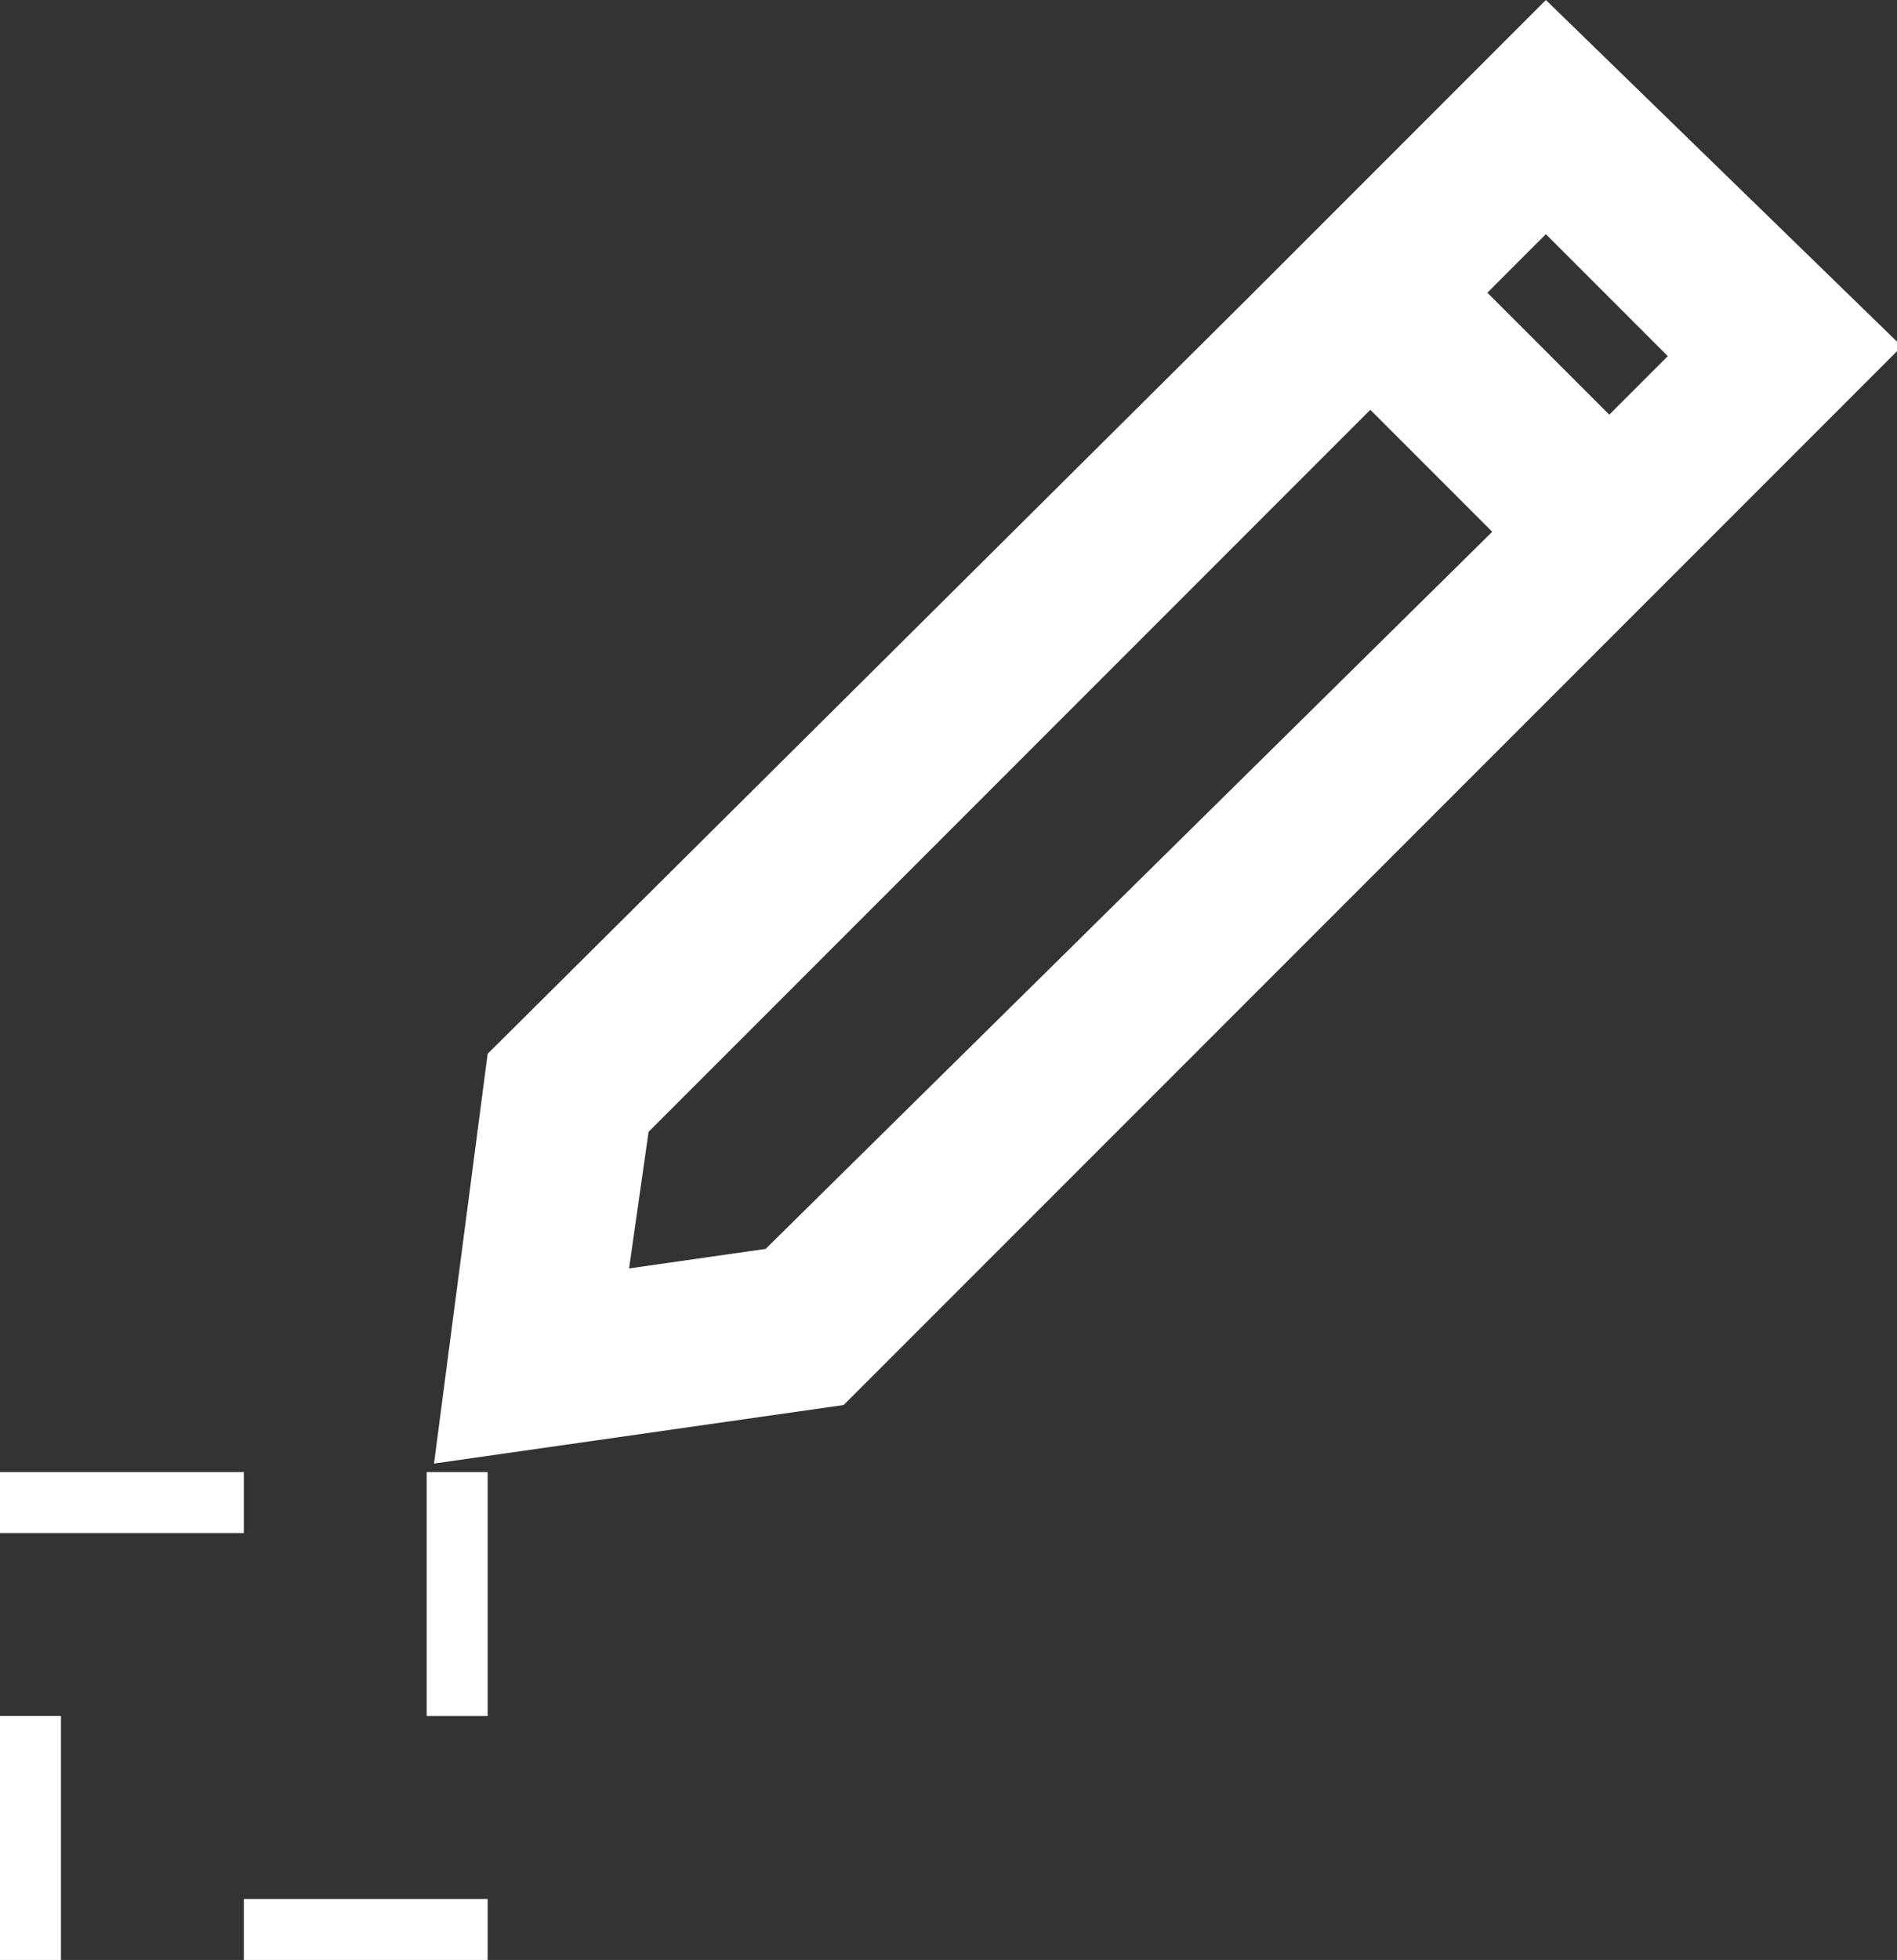 <svg xmlns="http://www.w3.org/2000/svg" viewBox="0 0 15.56 16.07"><rect x="0" y="0" width="15.56" height="16.07" fill="#333333" stroke="none"/><defs><style>.cls-1{fill:#fff;}</style></defs><title>资源 29</title><g id="图层_2" data-name="图层 2"><g id="图层_69" data-name="图层 69"><path class="cls-1" d="M12.68,0,11.24,1.44l-1,1L4,8.64,3.56,12l3.36-.48,6.24-6.24,1-1,1.44-1.44ZM6.28,10.24l-1.12.16.16-1.12,5.92-5.92,1,1ZM12.2,2.4l.48-.48,1,1-.48.48Z"/><rect class="cls-1" y="12.07" width="2" height="0.5"/><rect class="cls-1" x="2" y="15.57" width="2" height="0.5"/><rect class="cls-1" x="2.75" y="12.82" width="2" height="0.5" transform="translate(-9.32 16.82) rotate(-90)"/><rect class="cls-1" x="-0.75" y="14.82" width="2" height="0.5" transform="translate(-14.82 15.32) rotate(-90)"/></g></g></svg>